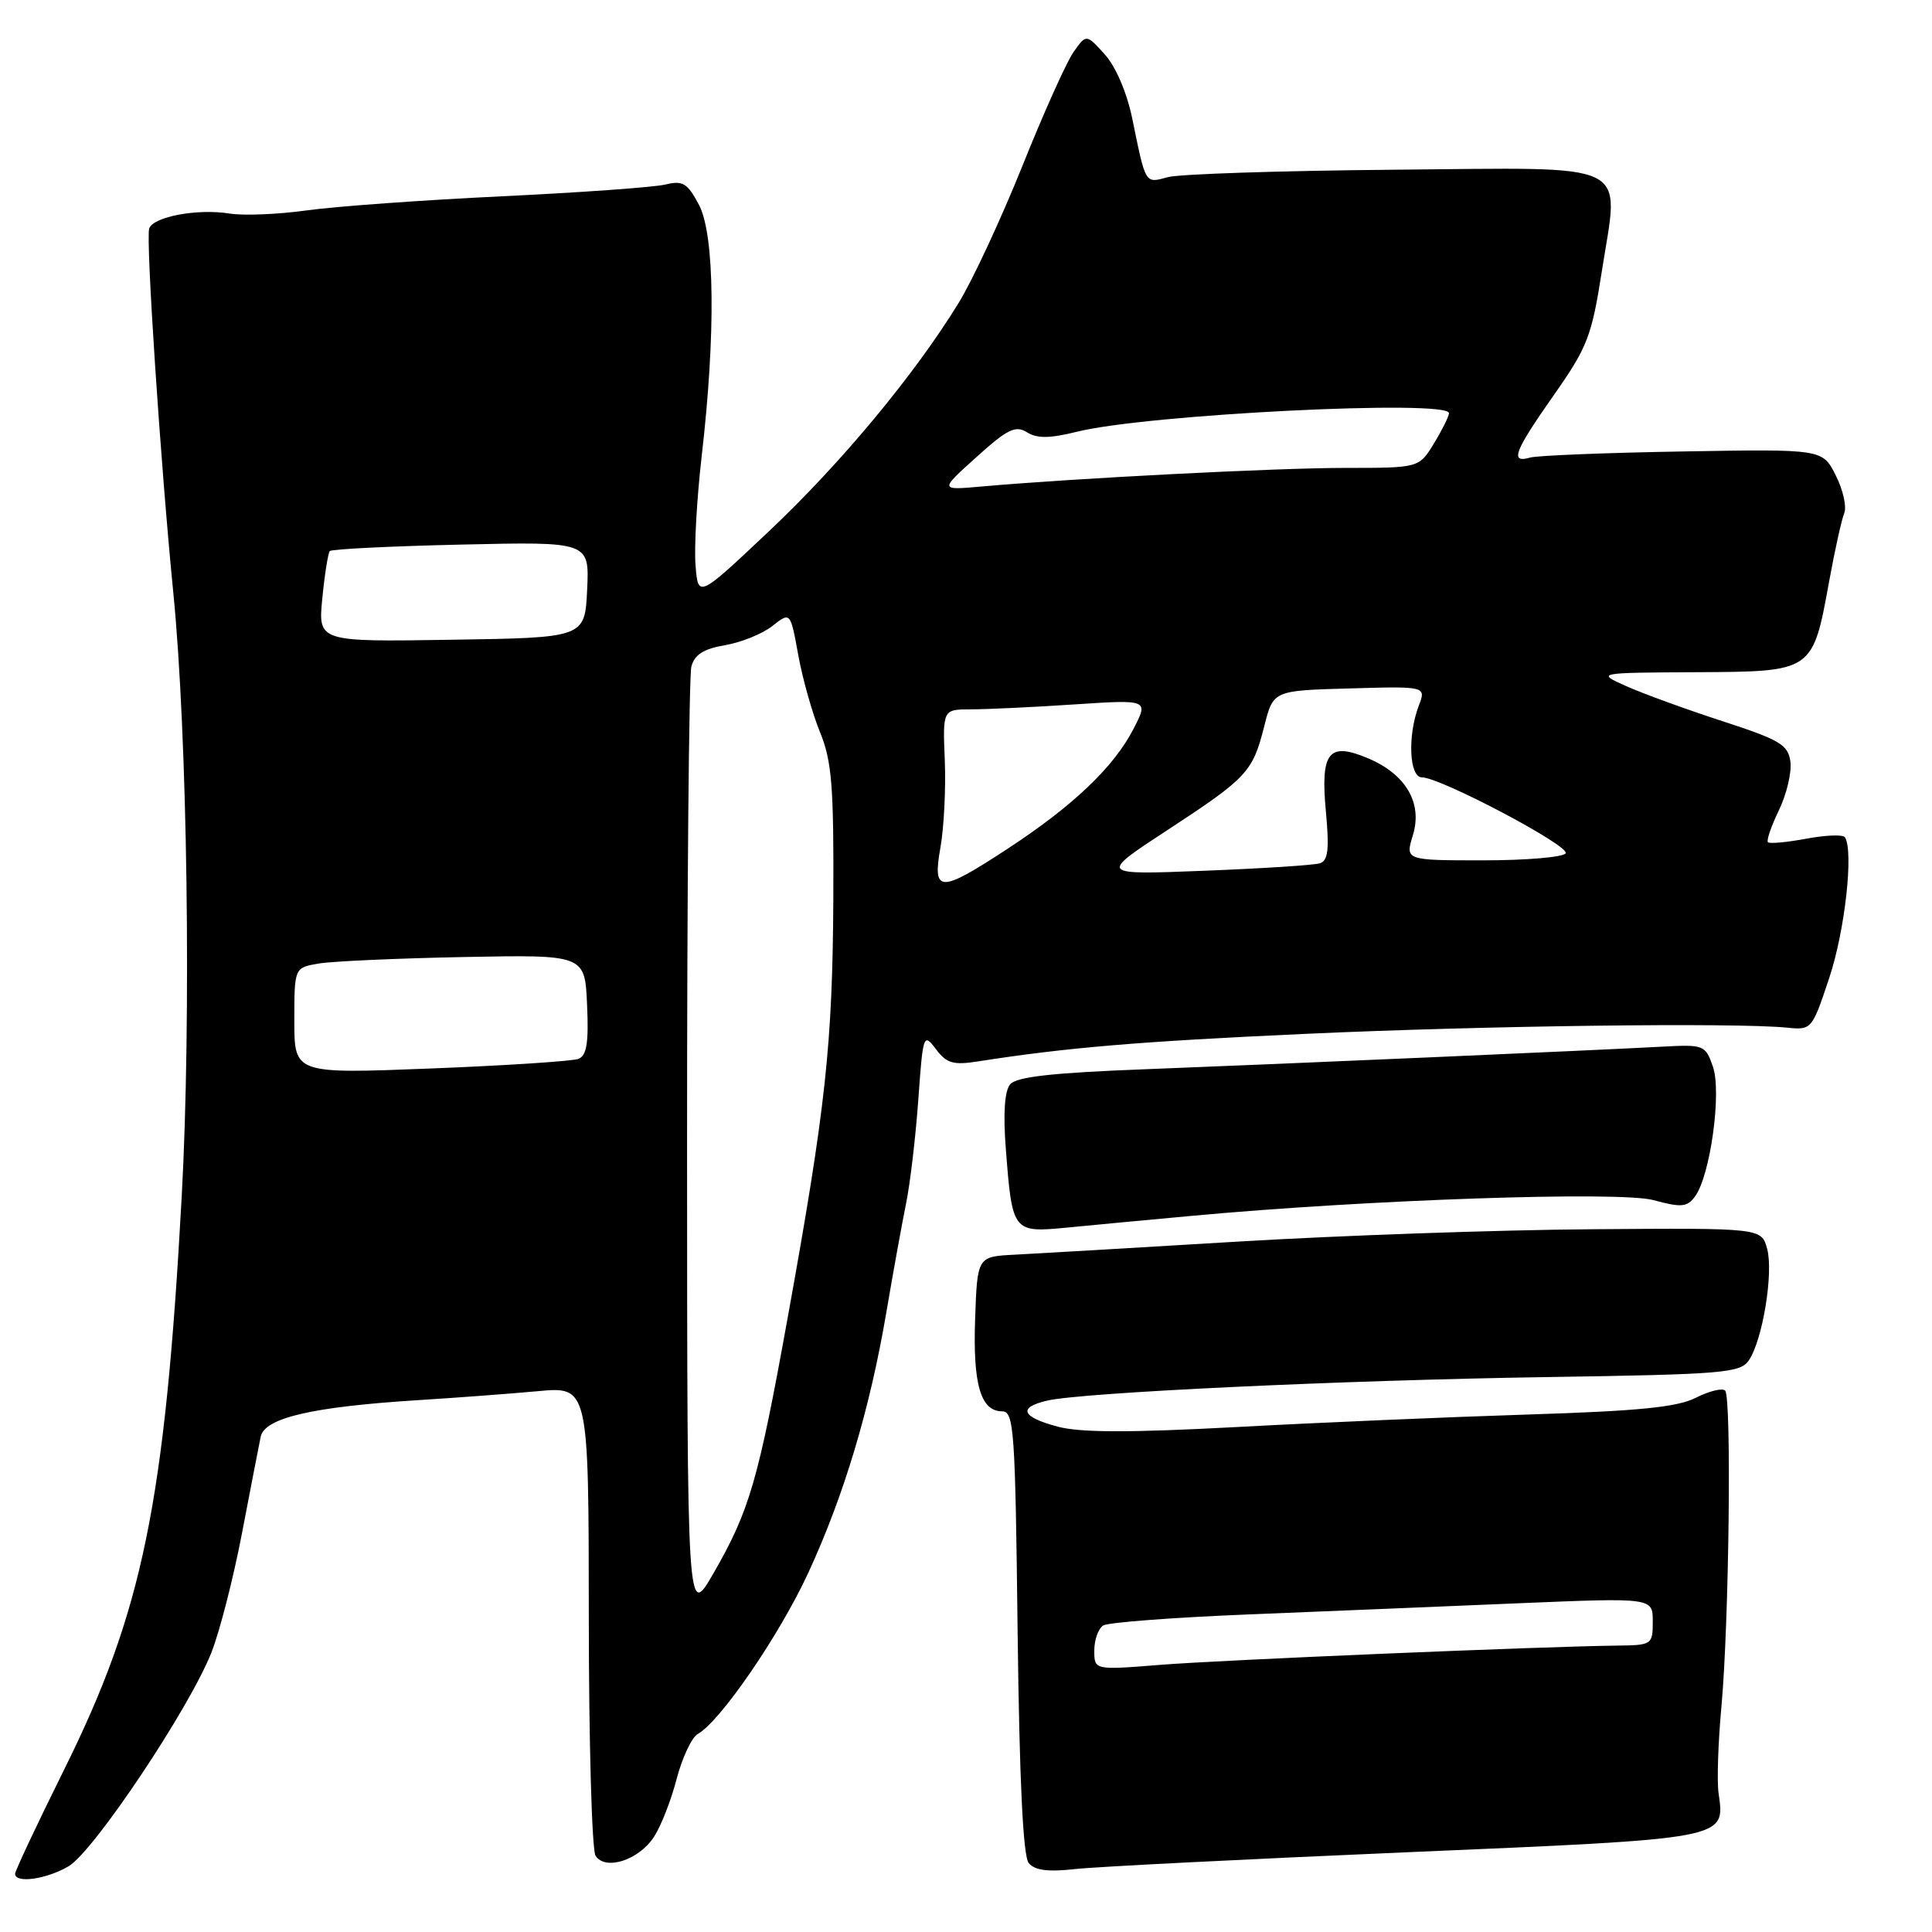 <?xml version="1.0" encoding="UTF-8" standalone="no"?>
<!DOCTYPE svg PUBLIC "-//W3C//DTD SVG 1.1//EN" "http://www.w3.org/Graphics/SVG/1.1/DTD/svg11.dtd" >
<svg xmlns="http://www.w3.org/2000/svg" xmlns:xlink="http://www.w3.org/1999/xlink" version="1.1" viewBox="0 0 256 256">
 <g >
 <path fill="currentColor"
d=" M 9.09 247.29 C 12.44 245.31 25.10 226.36 28.02 218.95 C 29.10 216.21 30.92 209.13 32.05 203.23 C 33.18 197.33 34.30 191.55 34.54 190.39 C 35.05 187.87 41.35 186.41 55.50 185.52 C 60.45 185.21 67.54 184.68 71.25 184.34 C 78.00 183.71 78.00 183.71 78.02 214.11 C 78.02 230.82 78.43 245.12 78.91 245.89 C 80.19 247.91 84.64 246.49 86.65 243.40 C 87.58 241.99 88.93 238.53 89.66 235.71 C 90.40 232.89 91.66 230.21 92.46 229.76 C 95.46 228.08 103.27 216.69 107.10 208.41 C 111.83 198.17 115.27 186.70 117.44 173.92 C 118.32 168.74 119.49 162.28 120.04 159.57 C 120.60 156.86 121.33 150.62 121.68 145.71 C 122.30 137.04 122.37 136.84 124.01 139.01 C 125.43 140.90 126.32 141.16 129.60 140.64 C 141.32 138.81 150.87 138.00 173.01 136.99 C 196.54 135.91 229.90 135.48 236.79 136.17 C 240.05 136.50 240.11 136.43 242.41 129.50 C 244.47 123.28 245.63 112.83 244.47 110.95 C 244.23 110.56 241.93 110.65 239.35 111.13 C 236.78 111.61 234.49 111.82 234.26 111.60 C 234.04 111.38 234.70 109.46 235.72 107.35 C 236.74 105.23 237.42 102.35 237.24 100.94 C 236.94 98.68 235.88 98.05 228.24 95.56 C 223.47 94.01 217.76 91.93 215.54 90.94 C 211.50 89.14 211.50 89.14 224.73 89.07 C 240.31 88.99 240.18 89.07 242.40 76.88 C 243.14 72.82 244.03 68.83 244.37 68.00 C 244.72 67.17 244.22 64.92 243.25 63.00 C 241.50 59.50 241.50 59.50 223.00 59.82 C 212.82 59.99 203.71 60.36 202.75 60.63 C 200.03 61.41 200.62 59.86 205.89 52.35 C 210.34 46.02 210.91 44.55 212.25 35.95 C 214.56 21.10 216.86 22.22 184.65 22.49 C 169.72 22.62 156.27 23.06 154.76 23.47 C 151.69 24.30 151.84 24.54 150.03 15.71 C 149.32 12.27 147.85 8.83 146.39 7.21 C 143.94 4.50 143.94 4.50 142.25 6.89 C 141.32 8.21 138.27 15.00 135.48 21.97 C 132.68 28.94 128.89 37.09 127.06 40.08 C 121.22 49.62 111.41 61.43 101.82 70.46 C 92.50 79.25 92.50 79.25 92.16 74.87 C 91.97 72.47 92.34 66.00 92.97 60.50 C 94.85 44.31 94.71 31.11 92.62 27.15 C 91.09 24.26 90.48 23.89 88.17 24.45 C 86.70 24.81 76.95 25.51 66.50 26.01 C 56.05 26.51 44.41 27.35 40.63 27.88 C 36.85 28.41 32.27 28.59 30.44 28.30 C 26.18 27.61 20.32 28.70 19.77 30.28 C 19.30 31.64 21.27 61.42 22.96 78.50 C 24.84 97.43 25.36 135.04 24.08 158.50 C 21.85 199.23 18.92 213.48 8.47 234.54 C 4.91 241.72 2.00 247.90 2.00 248.29 C 2.00 249.60 6.17 249.01 9.09 247.29 Z  M 186.50 245.43 C 229.19 243.61 228.58 243.72 227.72 237.61 C 227.49 236.02 227.66 230.85 228.10 226.11 C 229.11 215.04 229.46 185.13 228.59 184.26 C 228.22 183.89 226.48 184.32 224.71 185.21 C 222.24 186.46 217.14 186.97 202.50 187.43 C 192.05 187.76 174.67 188.50 163.87 189.09 C 149.61 189.85 143.12 189.84 140.12 189.03 C 135.34 187.75 134.85 186.50 138.75 185.59 C 143.33 184.51 177.95 182.88 205.00 182.47 C 228.38 182.11 230.60 181.93 231.74 180.24 C 233.56 177.54 235.01 168.69 234.16 165.49 C 233.41 162.71 233.41 162.71 210.96 162.88 C 198.61 162.97 177.47 163.71 164.00 164.52 C 150.53 165.33 137.25 166.11 134.50 166.25 C 129.50 166.50 129.50 166.50 129.21 174.74 C 128.90 183.43 129.94 187.00 132.79 187.01 C 134.36 187.01 134.53 189.44 134.84 216.26 C 135.08 235.90 135.56 245.95 136.31 246.86 C 137.11 247.84 138.87 248.06 142.47 247.66 C 145.23 247.35 165.05 246.35 186.50 245.43 Z  M 158.00 161.10 C 181.25 158.95 214.62 157.82 219.08 159.02 C 222.81 160.03 223.56 159.96 224.61 158.52 C 226.63 155.75 228.15 144.73 226.97 141.34 C 225.97 138.46 225.77 138.39 220.22 138.69 C 211.20 139.18 170.16 140.97 151.74 141.68 C 139.42 142.15 134.68 142.68 133.85 143.68 C 133.11 144.57 132.91 147.57 133.28 152.27 C 134.13 163.27 134.20 163.36 141.40 162.66 C 144.76 162.33 152.22 161.63 158.00 161.10 Z  M 91.04 152.50 C 91.03 118.40 91.29 89.52 91.61 88.32 C 92.04 86.73 93.24 85.97 96.07 85.49 C 98.20 85.13 101.02 83.99 102.34 82.95 C 104.73 81.06 104.73 81.06 105.77 86.78 C 106.34 89.93 107.64 94.53 108.65 97.00 C 110.22 100.82 110.49 104.15 110.42 119.00 C 110.32 138.41 109.43 146.64 104.39 174.50 C 100.47 196.21 99.32 200.17 94.52 208.50 C 91.06 214.50 91.06 214.50 91.04 152.50 Z  M 39.00 135.26 C 39.00 128.22 39.00 128.22 42.25 127.67 C 44.04 127.37 52.70 126.98 61.50 126.81 C 77.50 126.50 77.50 126.50 77.79 133.13 C 78.02 138.19 77.74 139.88 76.64 140.31 C 75.84 140.61 67.05 141.19 57.10 141.58 C 39.00 142.29 39.00 142.29 39.00 135.26 Z  M 124.62 112.25 C 125.08 109.64 125.34 104.46 125.19 100.75 C 124.91 94.00 124.91 94.00 128.71 93.99 C 130.79 93.99 136.93 93.70 142.35 93.34 C 152.20 92.69 152.20 92.69 150.19 96.59 C 147.57 101.66 142.20 106.77 133.55 112.44 C 124.47 118.39 123.53 118.37 124.62 112.25 Z  M 154.63 110.03 C 165.29 103.05 165.98 102.32 167.53 96.19 C 168.72 91.50 168.72 91.50 178.85 91.22 C 188.98 90.93 188.98 90.93 187.99 93.53 C 186.49 97.46 186.73 103.00 188.40 103.00 C 190.84 103.00 208.06 112.09 207.46 113.07 C 207.14 113.58 202.23 114.00 196.53 114.00 C 186.19 114.00 186.19 114.00 187.22 110.65 C 188.52 106.39 186.27 102.56 181.21 100.45 C 176.03 98.28 174.95 99.67 175.69 107.56 C 176.15 112.54 175.98 114.05 174.89 114.39 C 174.13 114.64 167.23 115.08 159.56 115.38 C 145.61 115.93 145.61 115.93 154.63 110.03 Z  M 42.71 79.27 C 43.02 76.10 43.47 73.29 43.70 73.02 C 43.93 72.76 51.77 72.37 61.11 72.16 C 78.10 71.77 78.10 71.77 77.80 78.13 C 77.50 84.50 77.50 84.50 59.82 84.77 C 42.14 85.05 42.14 85.05 42.71 79.27 Z  M 129.39 60.56 C 133.49 56.86 134.56 56.33 136.08 57.28 C 137.42 58.12 139.10 58.10 142.69 57.21 C 151.93 54.90 192.01 52.90 192.00 54.75 C 191.99 55.16 191.10 56.96 190.01 58.75 C 188.03 62.00 188.03 62.00 178.26 62.00 C 169.12 62.00 142.35 63.37 130.00 64.47 C 124.50 64.96 124.50 64.96 129.39 60.56 Z  M 145.00 218.71 C 145.00 217.28 145.53 215.79 146.19 215.38 C 146.84 214.98 155.50 214.32 165.44 213.92 C 175.37 213.52 191.49 212.85 201.25 212.44 C 219.00 211.70 219.00 211.70 219.00 214.85 C 219.00 217.93 218.90 218.00 214.25 218.05 C 204.22 218.17 162.09 219.94 153.75 220.60 C 145.00 221.30 145.00 221.30 145.00 218.71 Z "/>
</g>
</svg>